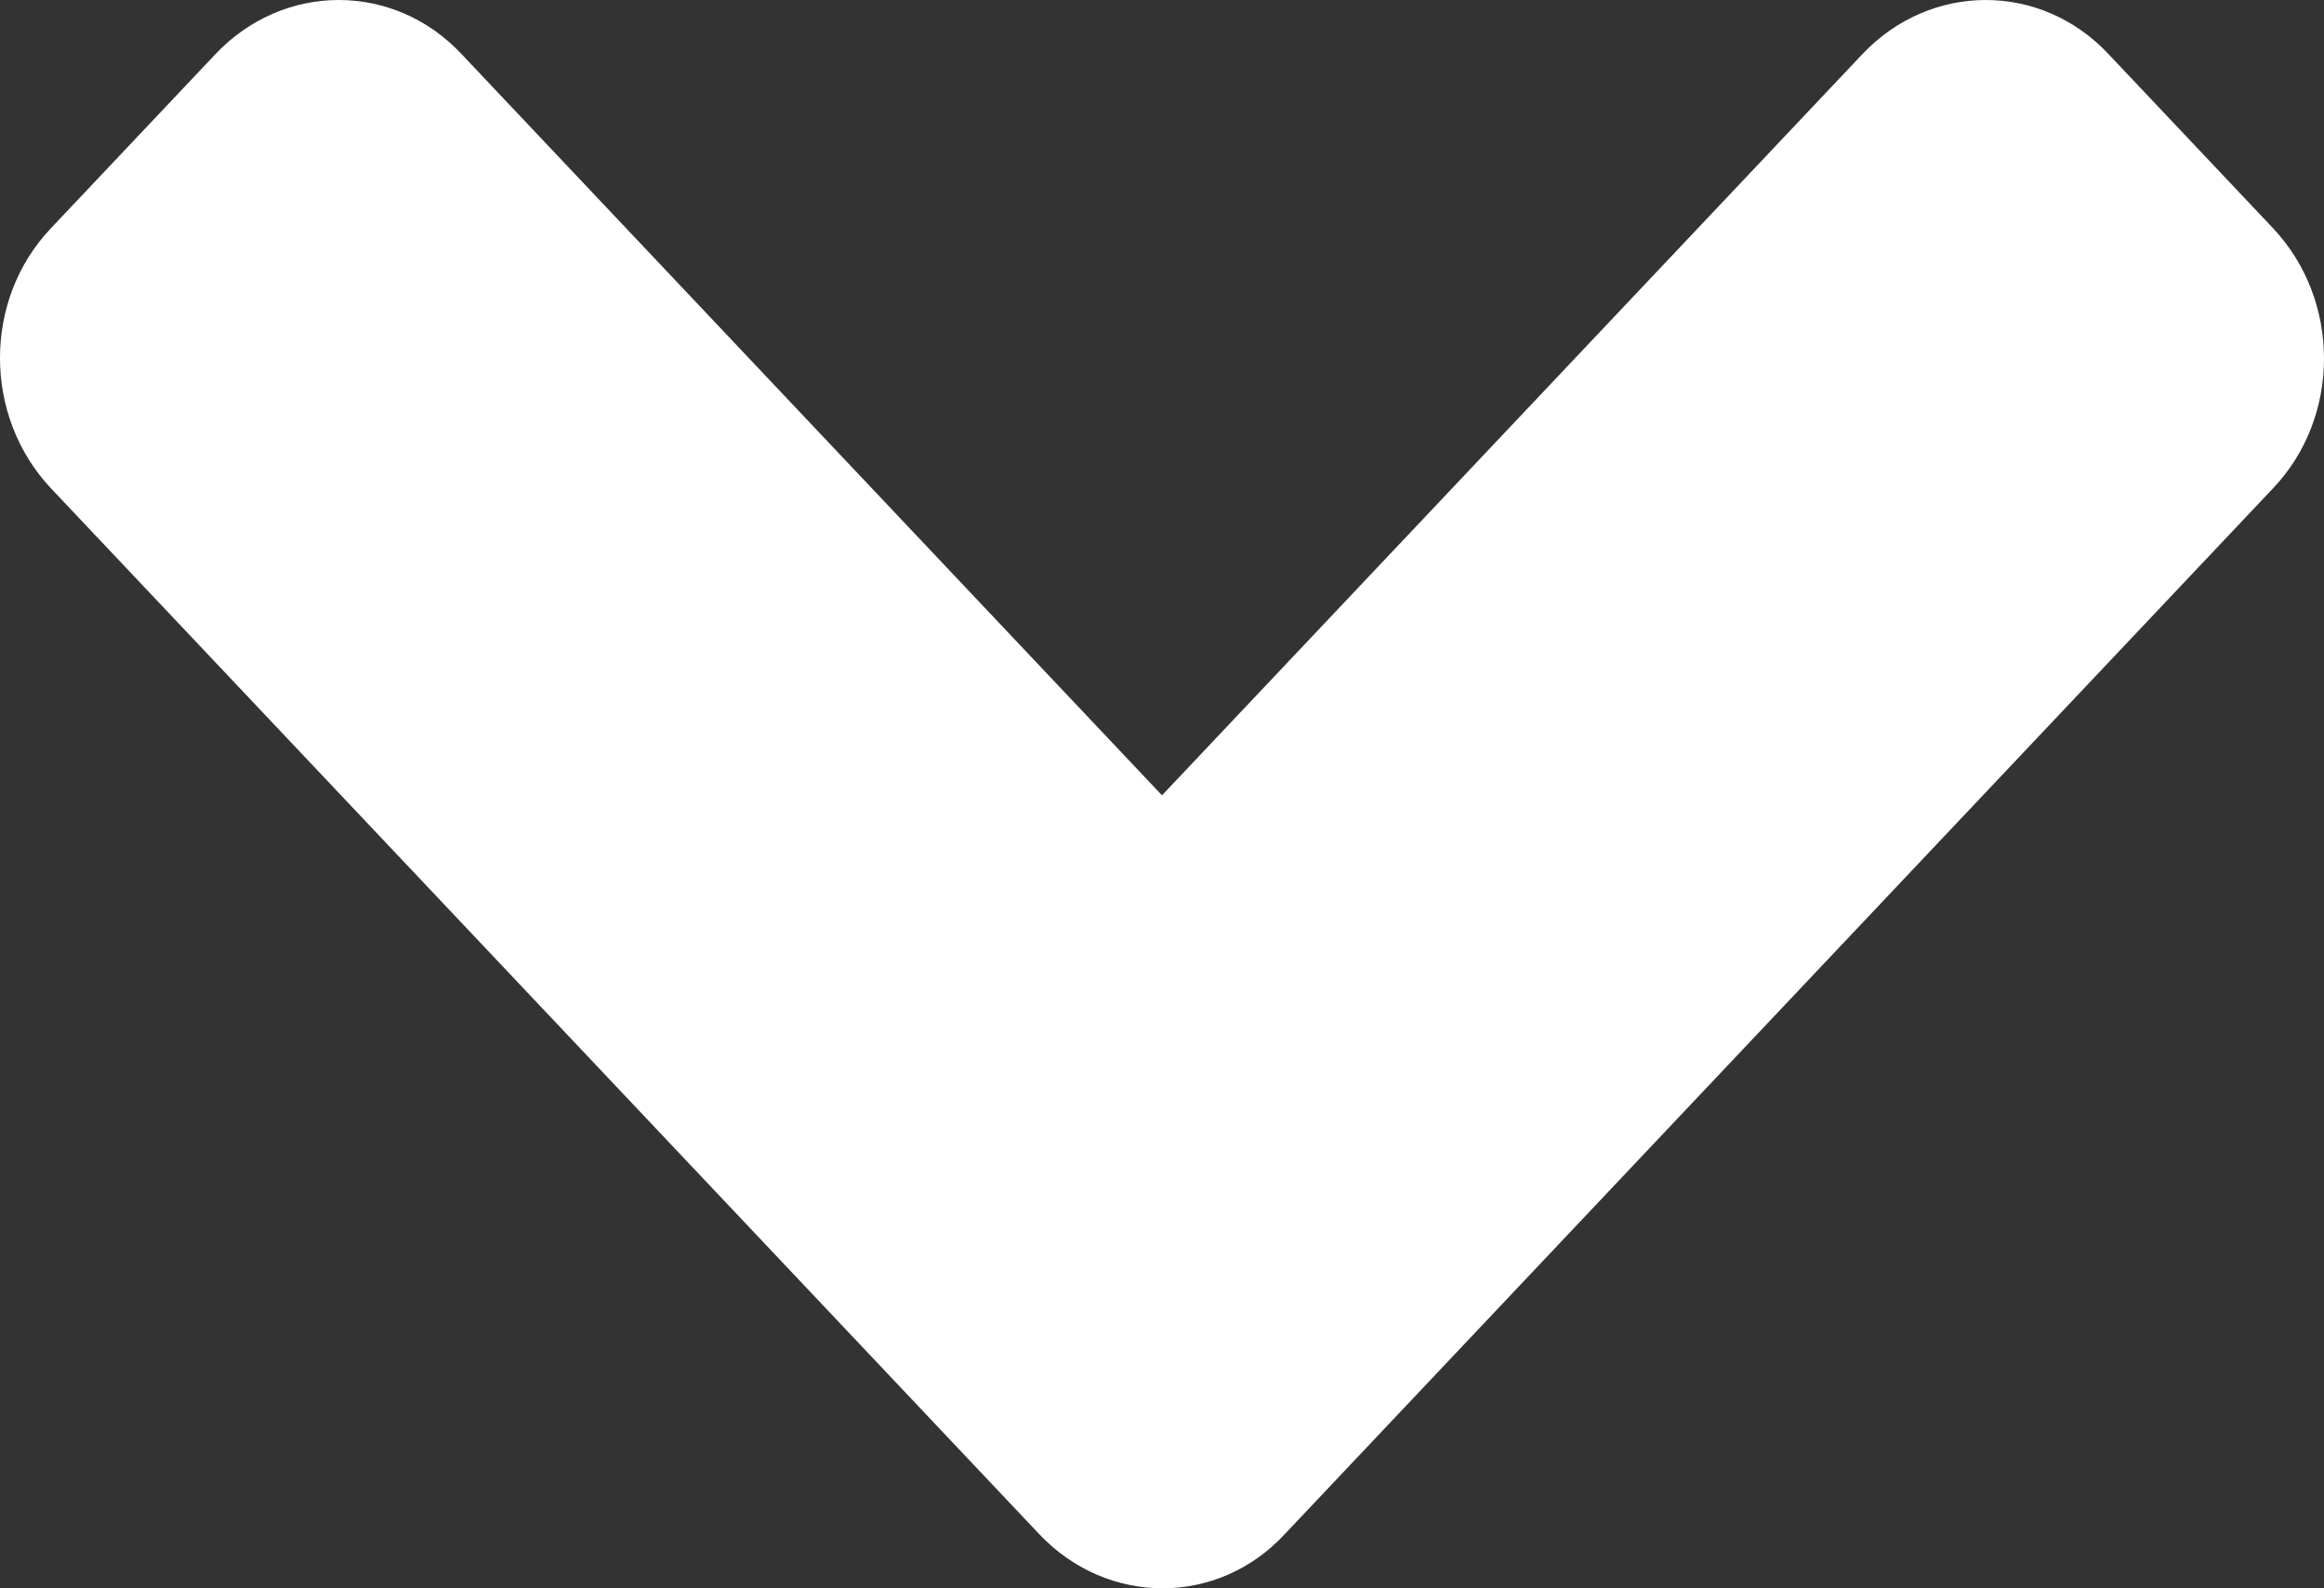 <svg width="60" height="41" viewBox="0 0 60 41" fill="none" xmlns="http://www.w3.org/2000/svg">
<rect x="0" y="0" width="60" height="41" fill="#333333" stroke="none"/>
<path d="M26.83 39.601L1.322 12.612C-0.441 10.746 -0.441 7.73 1.322 5.884L5.561 1.399C7.324 -0.466 10.175 -0.466 11.919 1.399L30 20.53L48.081 1.399C49.844 -0.466 52.695 -0.466 54.439 1.399L58.678 5.884C60.441 7.75 60.441 10.766 58.678 12.612L33.17 39.601C31.444 41.466 28.593 41.466 26.83 39.601Z" fill="white"/>
</svg>
